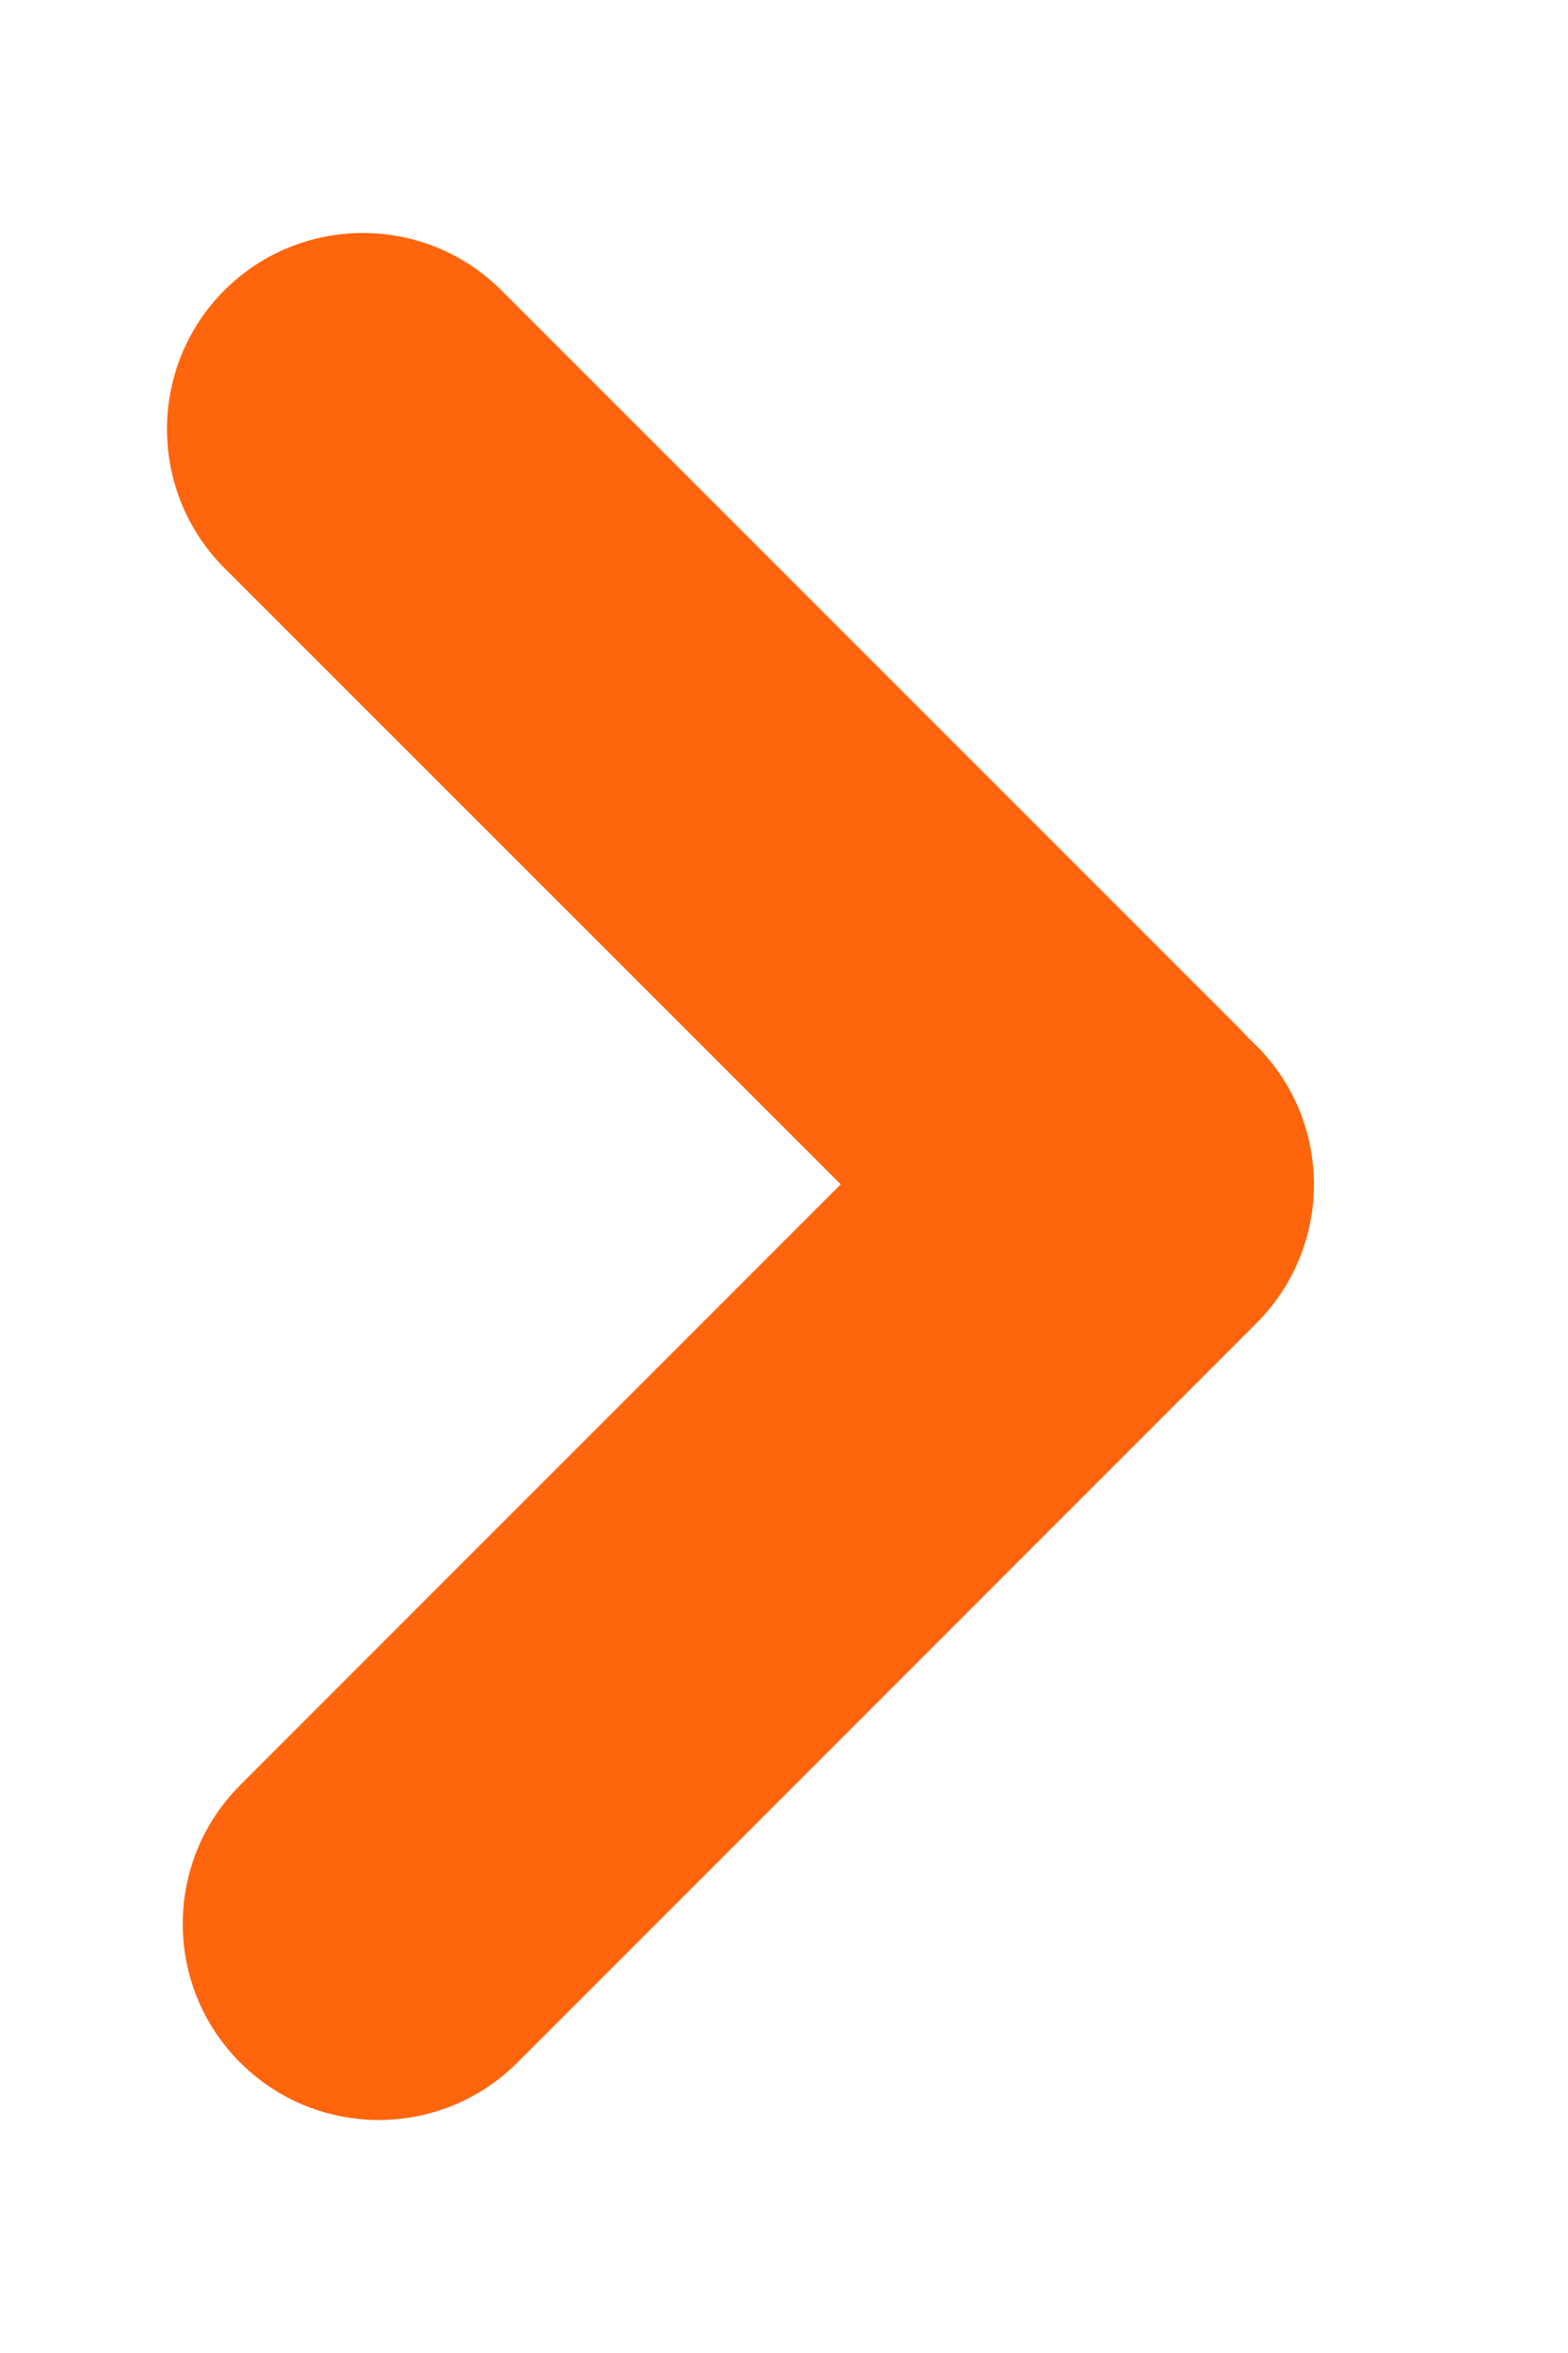 <svg width="6" height="9" viewBox="0 0 6 9" fill="none" xmlns="http://www.w3.org/2000/svg">
<path fill-rule="evenodd" clip-rule="evenodd" d="M4.778 3.971C4.768 3.96 4.758 3.95 4.748 3.939L1.919 1.111C1.626 0.818 1.151 0.818 0.858 1.111C0.566 1.404 0.566 1.879 0.858 2.172L3.217 4.53L0.919 6.828C0.626 7.121 0.626 7.596 0.919 7.889C1.212 8.182 1.687 8.182 1.98 7.889L4.808 5.061C5.101 4.768 5.101 4.293 4.808 4C4.798 3.99 4.788 3.98 4.778 3.971Z" fill="#FF650C"/>
</svg>
